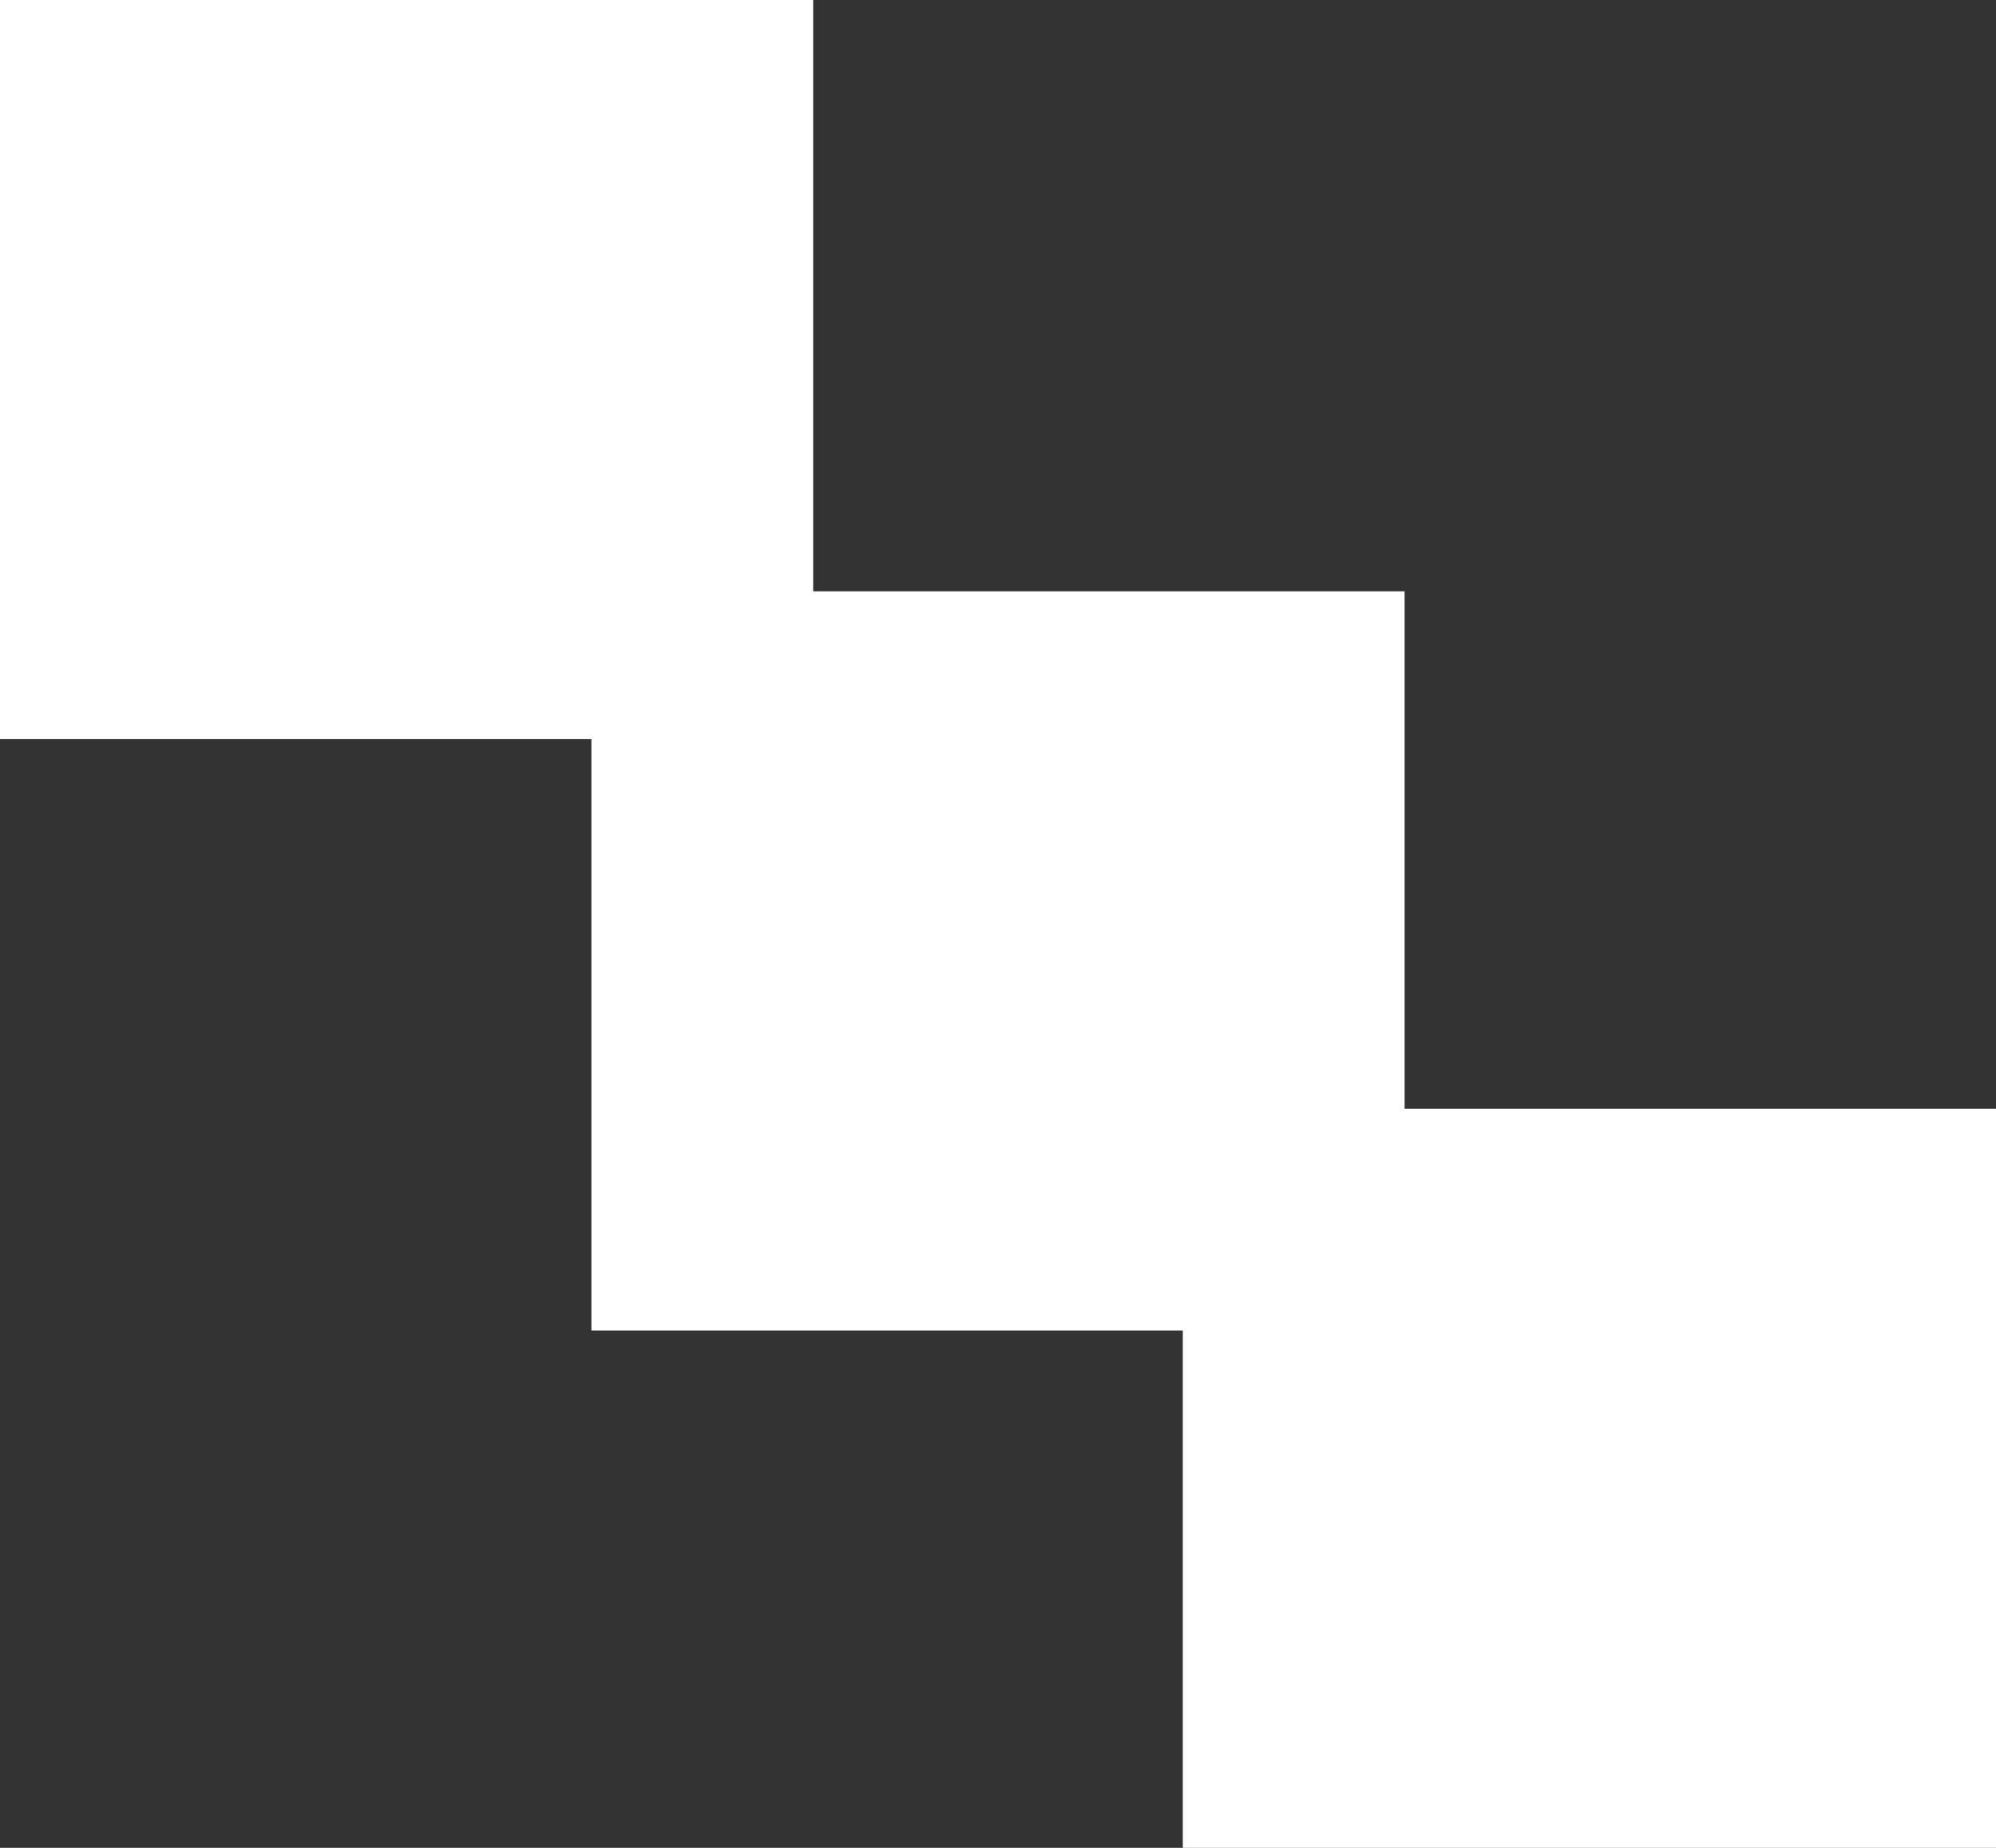 <svg width="27" height="25" viewBox="0 0 27 25" fill="none" xmlns="http://www.w3.org/2000/svg">
<rect x="0" y="0" width="27" height="25" fill="#333333" stroke="none"/>
<path d="M11 0H0V10H11V0Z" fill="white"/>
<path d="M19 8H8V18H19V8Z" fill="white"/>
<path d="M27 15H16V25H27V15Z" fill="white"/>
</svg>
